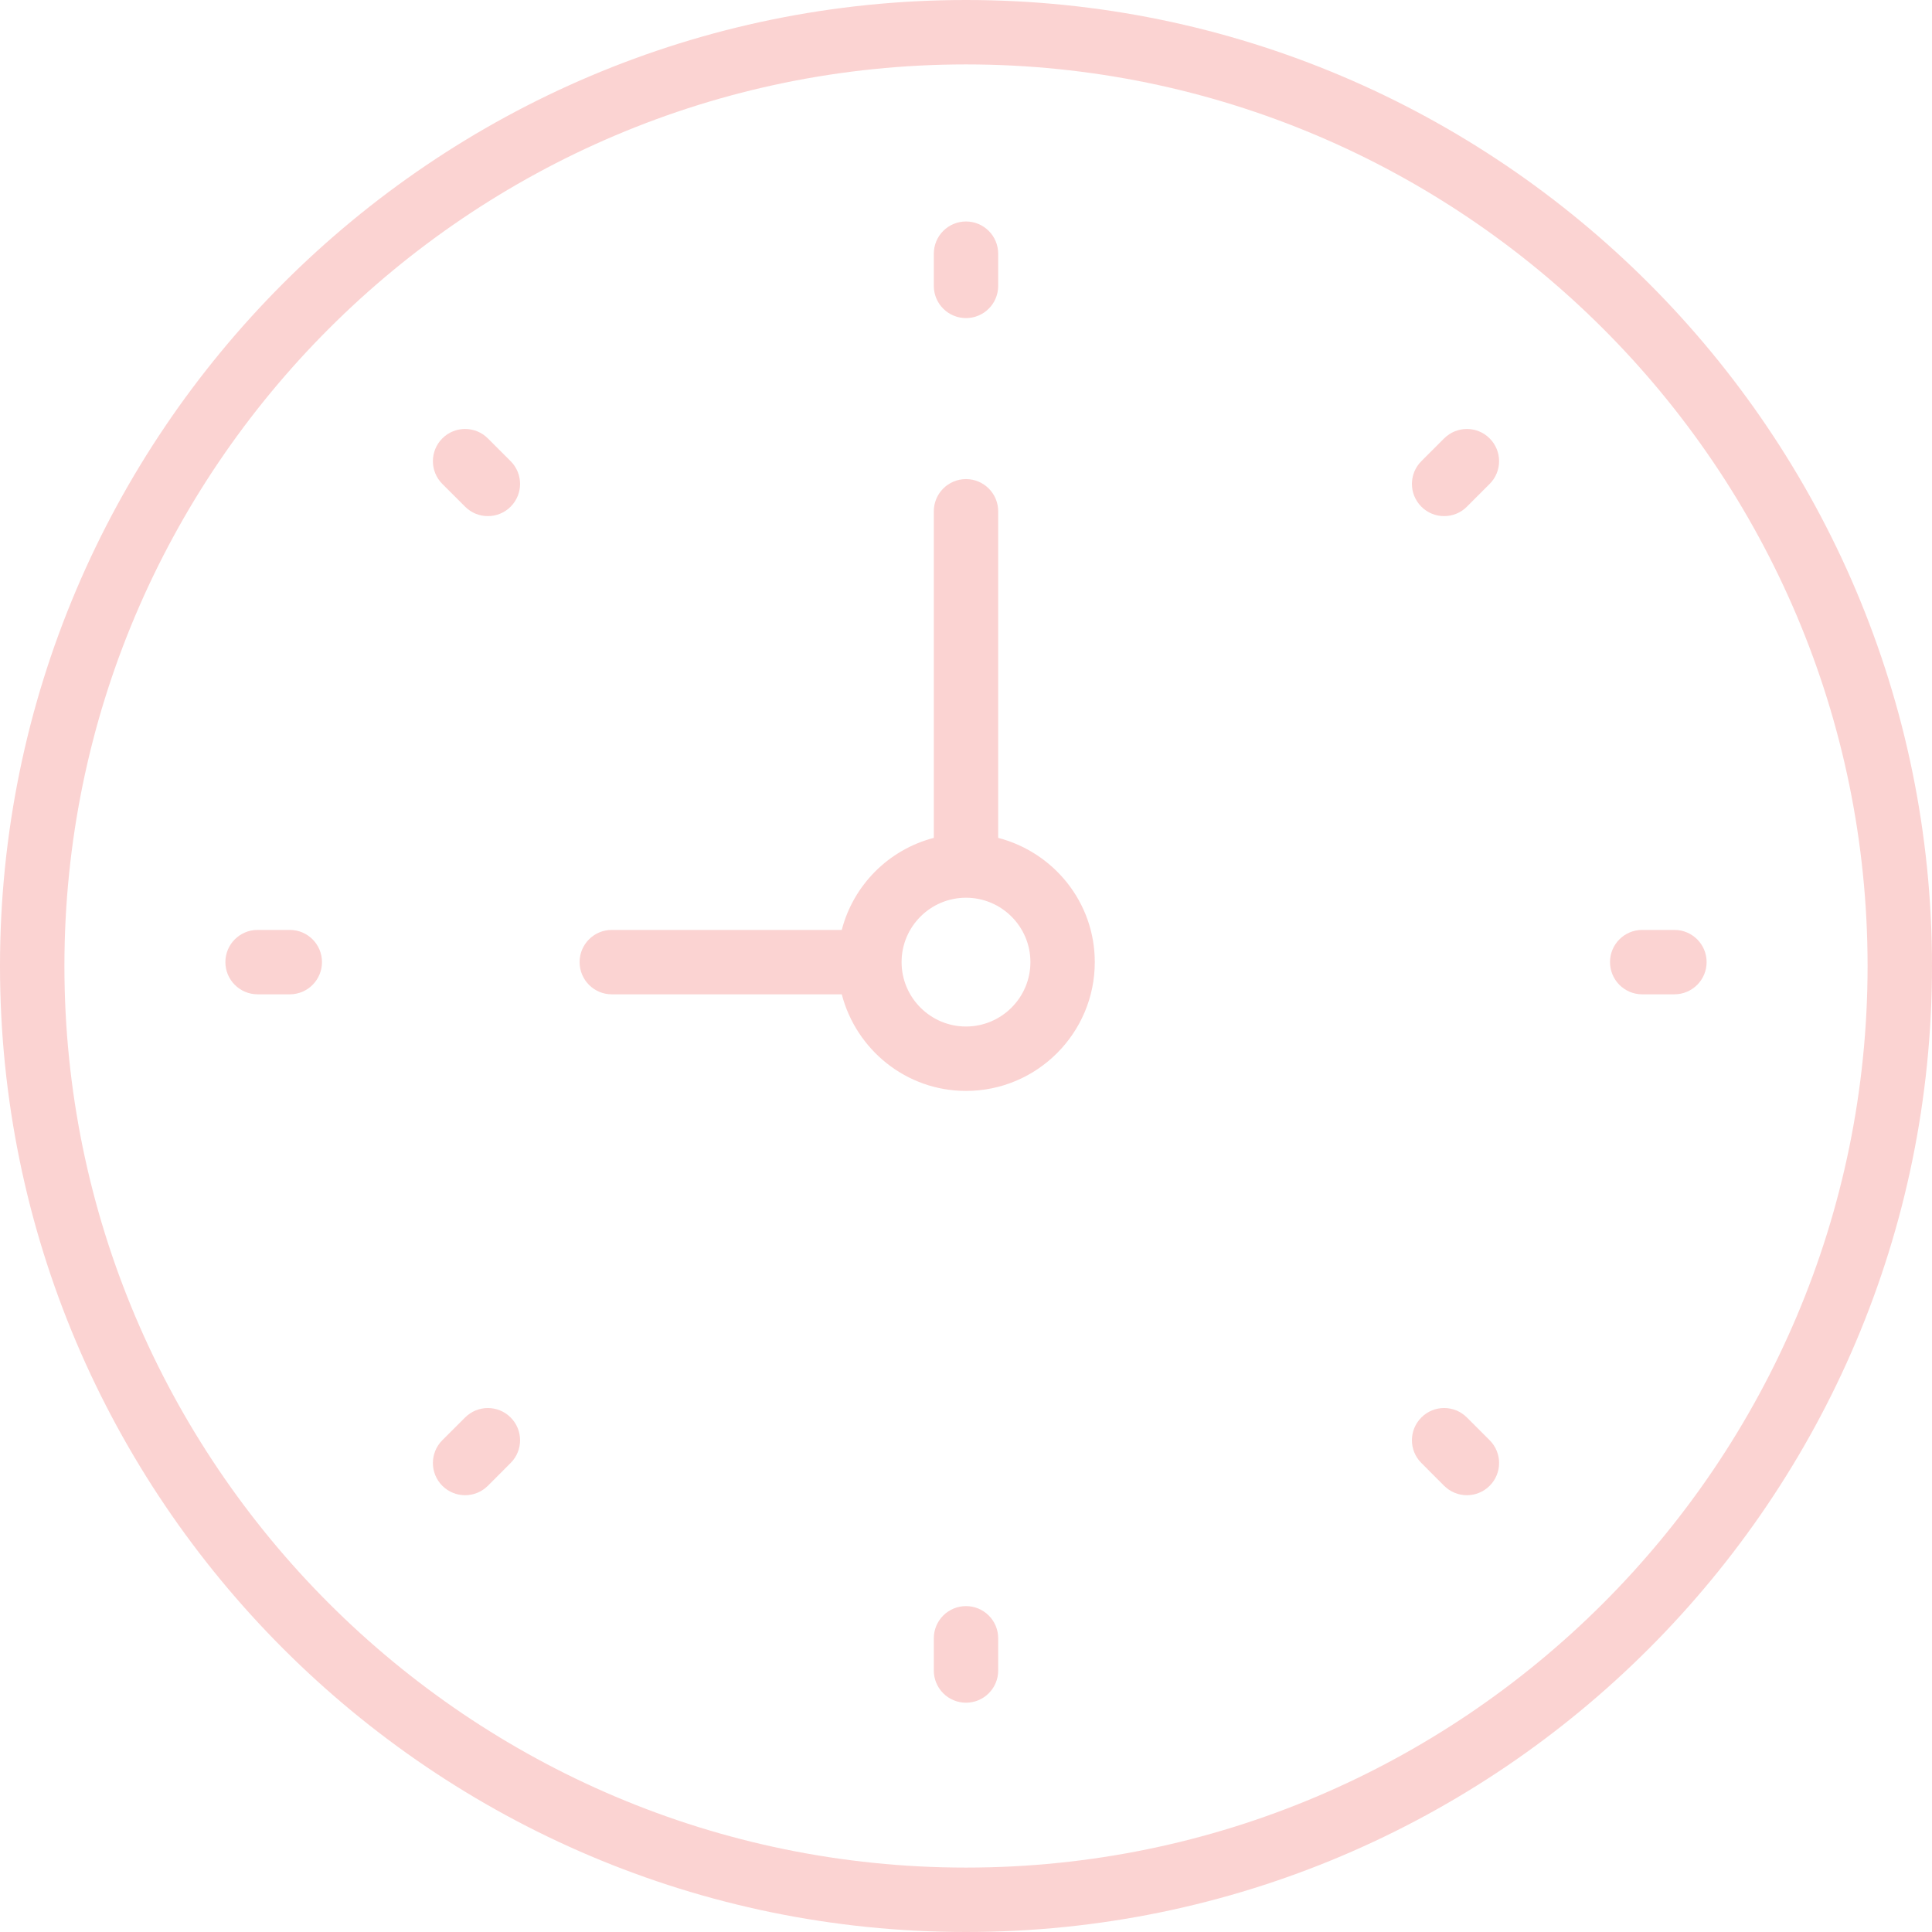 <svg width="50" height="50" viewBox="0 0 50 50" fill="none" xmlns="http://www.w3.org/2000/svg">
<path fill-rule="evenodd" clip-rule="evenodd" d="M0 25C0 11.215 11.215 0 25 0C38.785 0 50 11.215 50 25C50 38.785 38.785 50 25 50C11.215 50 0 38.785 0 25ZM1.667 25C1.667 37.866 12.134 48.333 25 48.333C37.866 48.333 48.333 37.866 48.333 25C48.333 12.134 37.866 1.667 25 1.667C12.134 1.667 1.667 12.134 1.667 25Z" fill="#FBD3D2"/>
<path fill-rule="evenodd" clip-rule="evenodd" d="M25.833 13.232V21.684C27.267 22.057 28.333 23.35 28.333 24.899C28.333 26.738 26.838 28.233 25 28.233C23.452 28.233 22.157 27.166 21.785 25.733H15.833C15.373 25.733 15 25.36 15 24.899C15 24.438 15.373 24.066 15.833 24.066H21.785C22.088 22.9 23.001 21.988 24.167 21.684V13.232C24.167 12.772 24.54 12.399 25 12.399C25.46 12.399 25.833 12.772 25.833 13.232ZM23.333 24.899C23.333 25.818 24.081 26.566 25 26.566C25.919 26.566 26.667 25.818 26.667 24.899C26.667 23.98 25.919 23.233 25 23.233C24.081 23.233 23.333 23.98 23.333 24.899Z" fill="#FBD3D2"/>
<path d="M25 8.232C25.46 8.232 25.833 7.86 25.833 7.399V6.566C25.833 6.105 25.46 5.732 25 5.732C24.54 5.732 24.167 6.105 24.167 6.566V7.399C24.167 7.86 24.54 8.232 25 8.232Z" fill="#FBD3D2"/>
<path d="M25 41.566C24.54 41.566 24.167 41.938 24.167 42.399V43.233C24.167 43.693 24.54 44.066 25 44.066C25.46 44.066 25.833 43.693 25.833 43.233V42.399C25.833 41.938 25.46 41.566 25 41.566Z" fill="#FBD3D2"/>
<path d="M43.333 24.066H42.5C42.04 24.066 41.667 24.438 41.667 24.899C41.667 25.36 42.04 25.733 42.5 25.733H43.333C43.793 25.733 44.167 25.36 44.167 24.899C44.167 24.438 43.793 24.066 43.333 24.066Z" fill="#FBD3D2"/>
<path d="M7.5 24.066H6.667C6.207 24.066 5.833 24.438 5.833 24.899C5.833 25.36 6.207 25.733 6.667 25.733H7.5C7.96 25.733 8.333 25.36 8.333 24.899C8.333 24.438 7.96 24.066 7.5 24.066Z" fill="#FBD3D2"/>
<path d="M37.374 11.346L36.785 11.935C36.459 12.261 36.459 12.787 36.785 13.113C36.947 13.276 37.161 13.357 37.374 13.357C37.587 13.357 37.801 13.276 37.963 13.113L38.552 12.524C38.878 12.198 38.878 11.672 38.552 11.346C38.227 11.02 37.7 11.021 37.374 11.346Z" fill="#FBD3D2"/>
<path d="M12.037 36.684L11.447 37.273C11.122 37.599 11.122 38.126 11.447 38.452C11.61 38.614 11.823 38.696 12.037 38.696C12.25 38.696 12.463 38.614 12.626 38.452L13.215 37.862C13.541 37.537 13.541 37.01 13.215 36.684C12.889 36.358 12.362 36.359 12.037 36.684Z" fill="#FBD3D2"/>
<path d="M37.963 36.684C37.637 36.358 37.111 36.358 36.785 36.684C36.459 37.01 36.459 37.537 36.785 37.862L37.374 38.452C37.537 38.614 37.75 38.696 37.963 38.696C38.177 38.696 38.39 38.614 38.552 38.452C38.878 38.126 38.878 37.599 38.552 37.273L37.963 36.684Z" fill="#FBD3D2"/>
<path d="M12.626 11.346C12.3 11.02 11.773 11.02 11.447 11.346C11.122 11.672 11.122 12.198 11.447 12.524L12.037 13.113C12.199 13.276 12.412 13.357 12.626 13.357C12.839 13.357 13.053 13.276 13.215 13.113C13.541 12.787 13.541 12.261 13.215 11.935L12.626 11.346Z" fill="#FBD3D2"/>
</svg>
